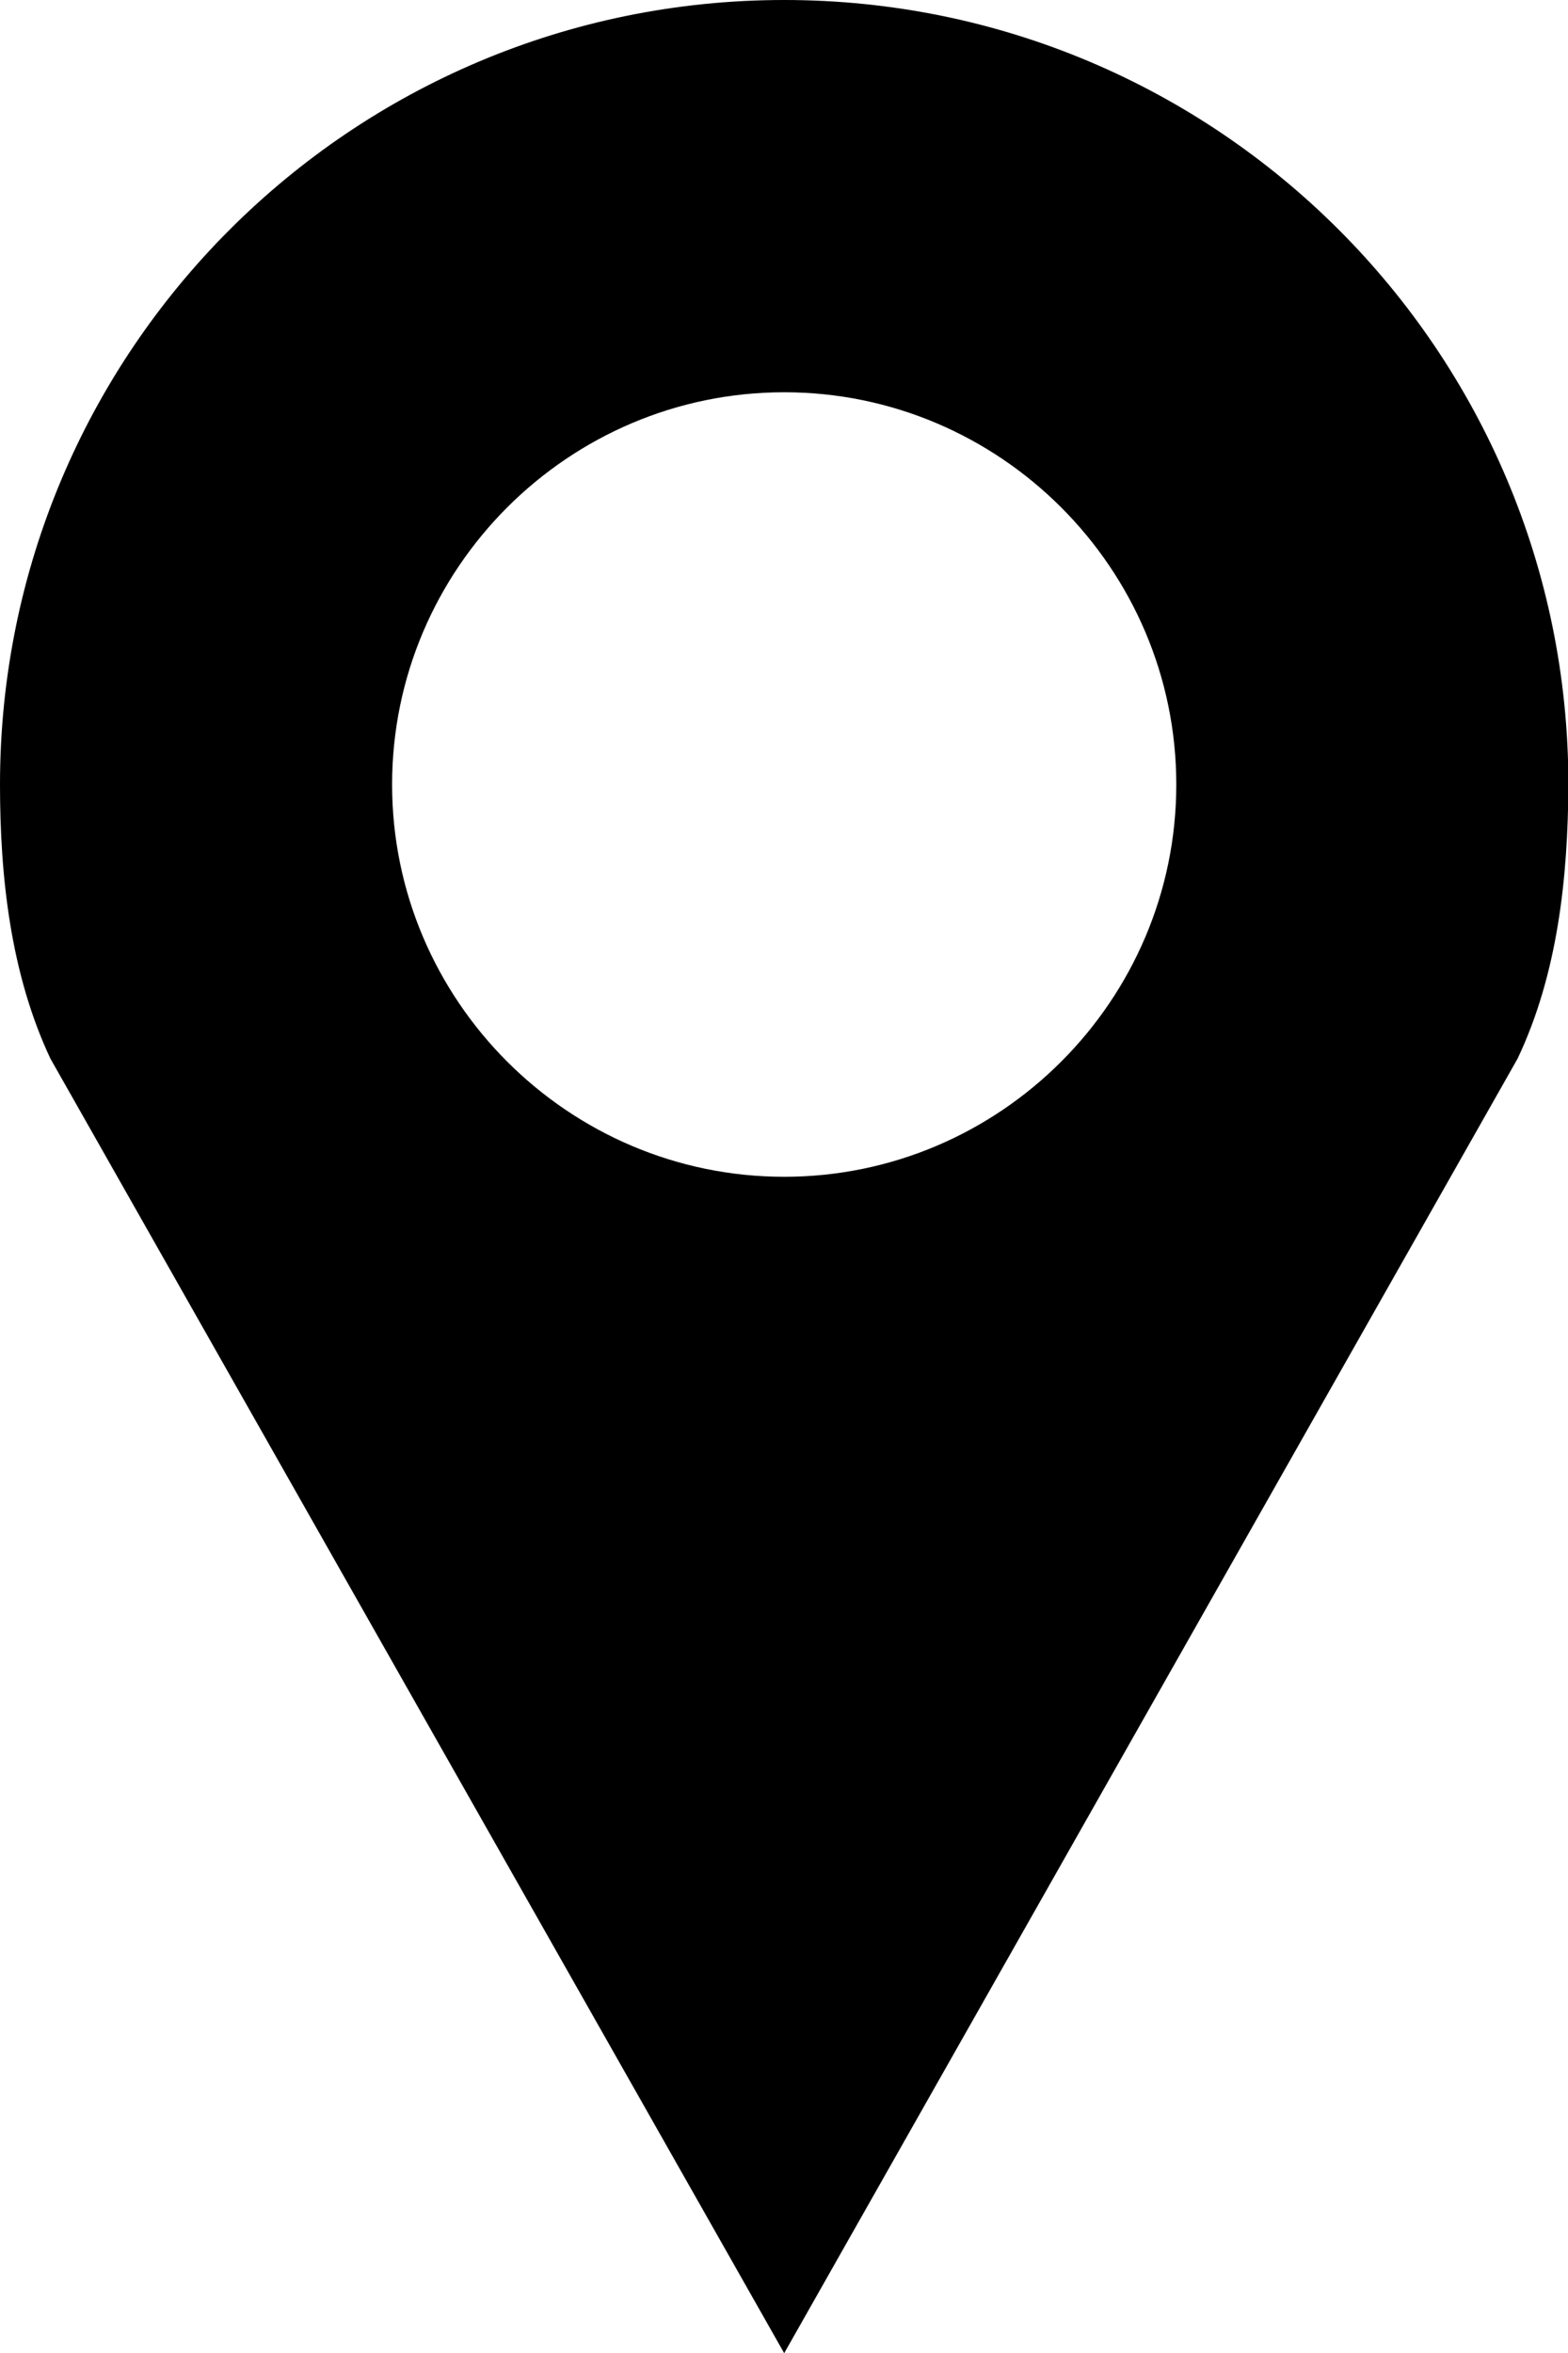 <svg xmlns="http://www.w3.org/2000/svg" xmlns:xlink="http://www.w3.org/1999/xlink" version="1.1" id="Layer_1" x="0" y="0" viewBox="0 0 407.5 611.3" enable-background="new 0 0 407.5 611.3" xml:space="preserve">
  <path d="M394.4 275L203.8 611.3l0 0 0 0L13.1 275C2.8 253.1 0 228 0 203.8 0 91.2 91.2 0 203.8 0s203.8 91.2 203.8 203.8C407.5 228 404.8 253.1 394.4 275zM203.8 101.9c-56.1 0-101.9 45.8-101.9 101.9s45.8 101.9 101.9 101.9 101.9-45.8 101.9-101.9S259.9 101.9 203.8 101.9z"/>
</svg>
